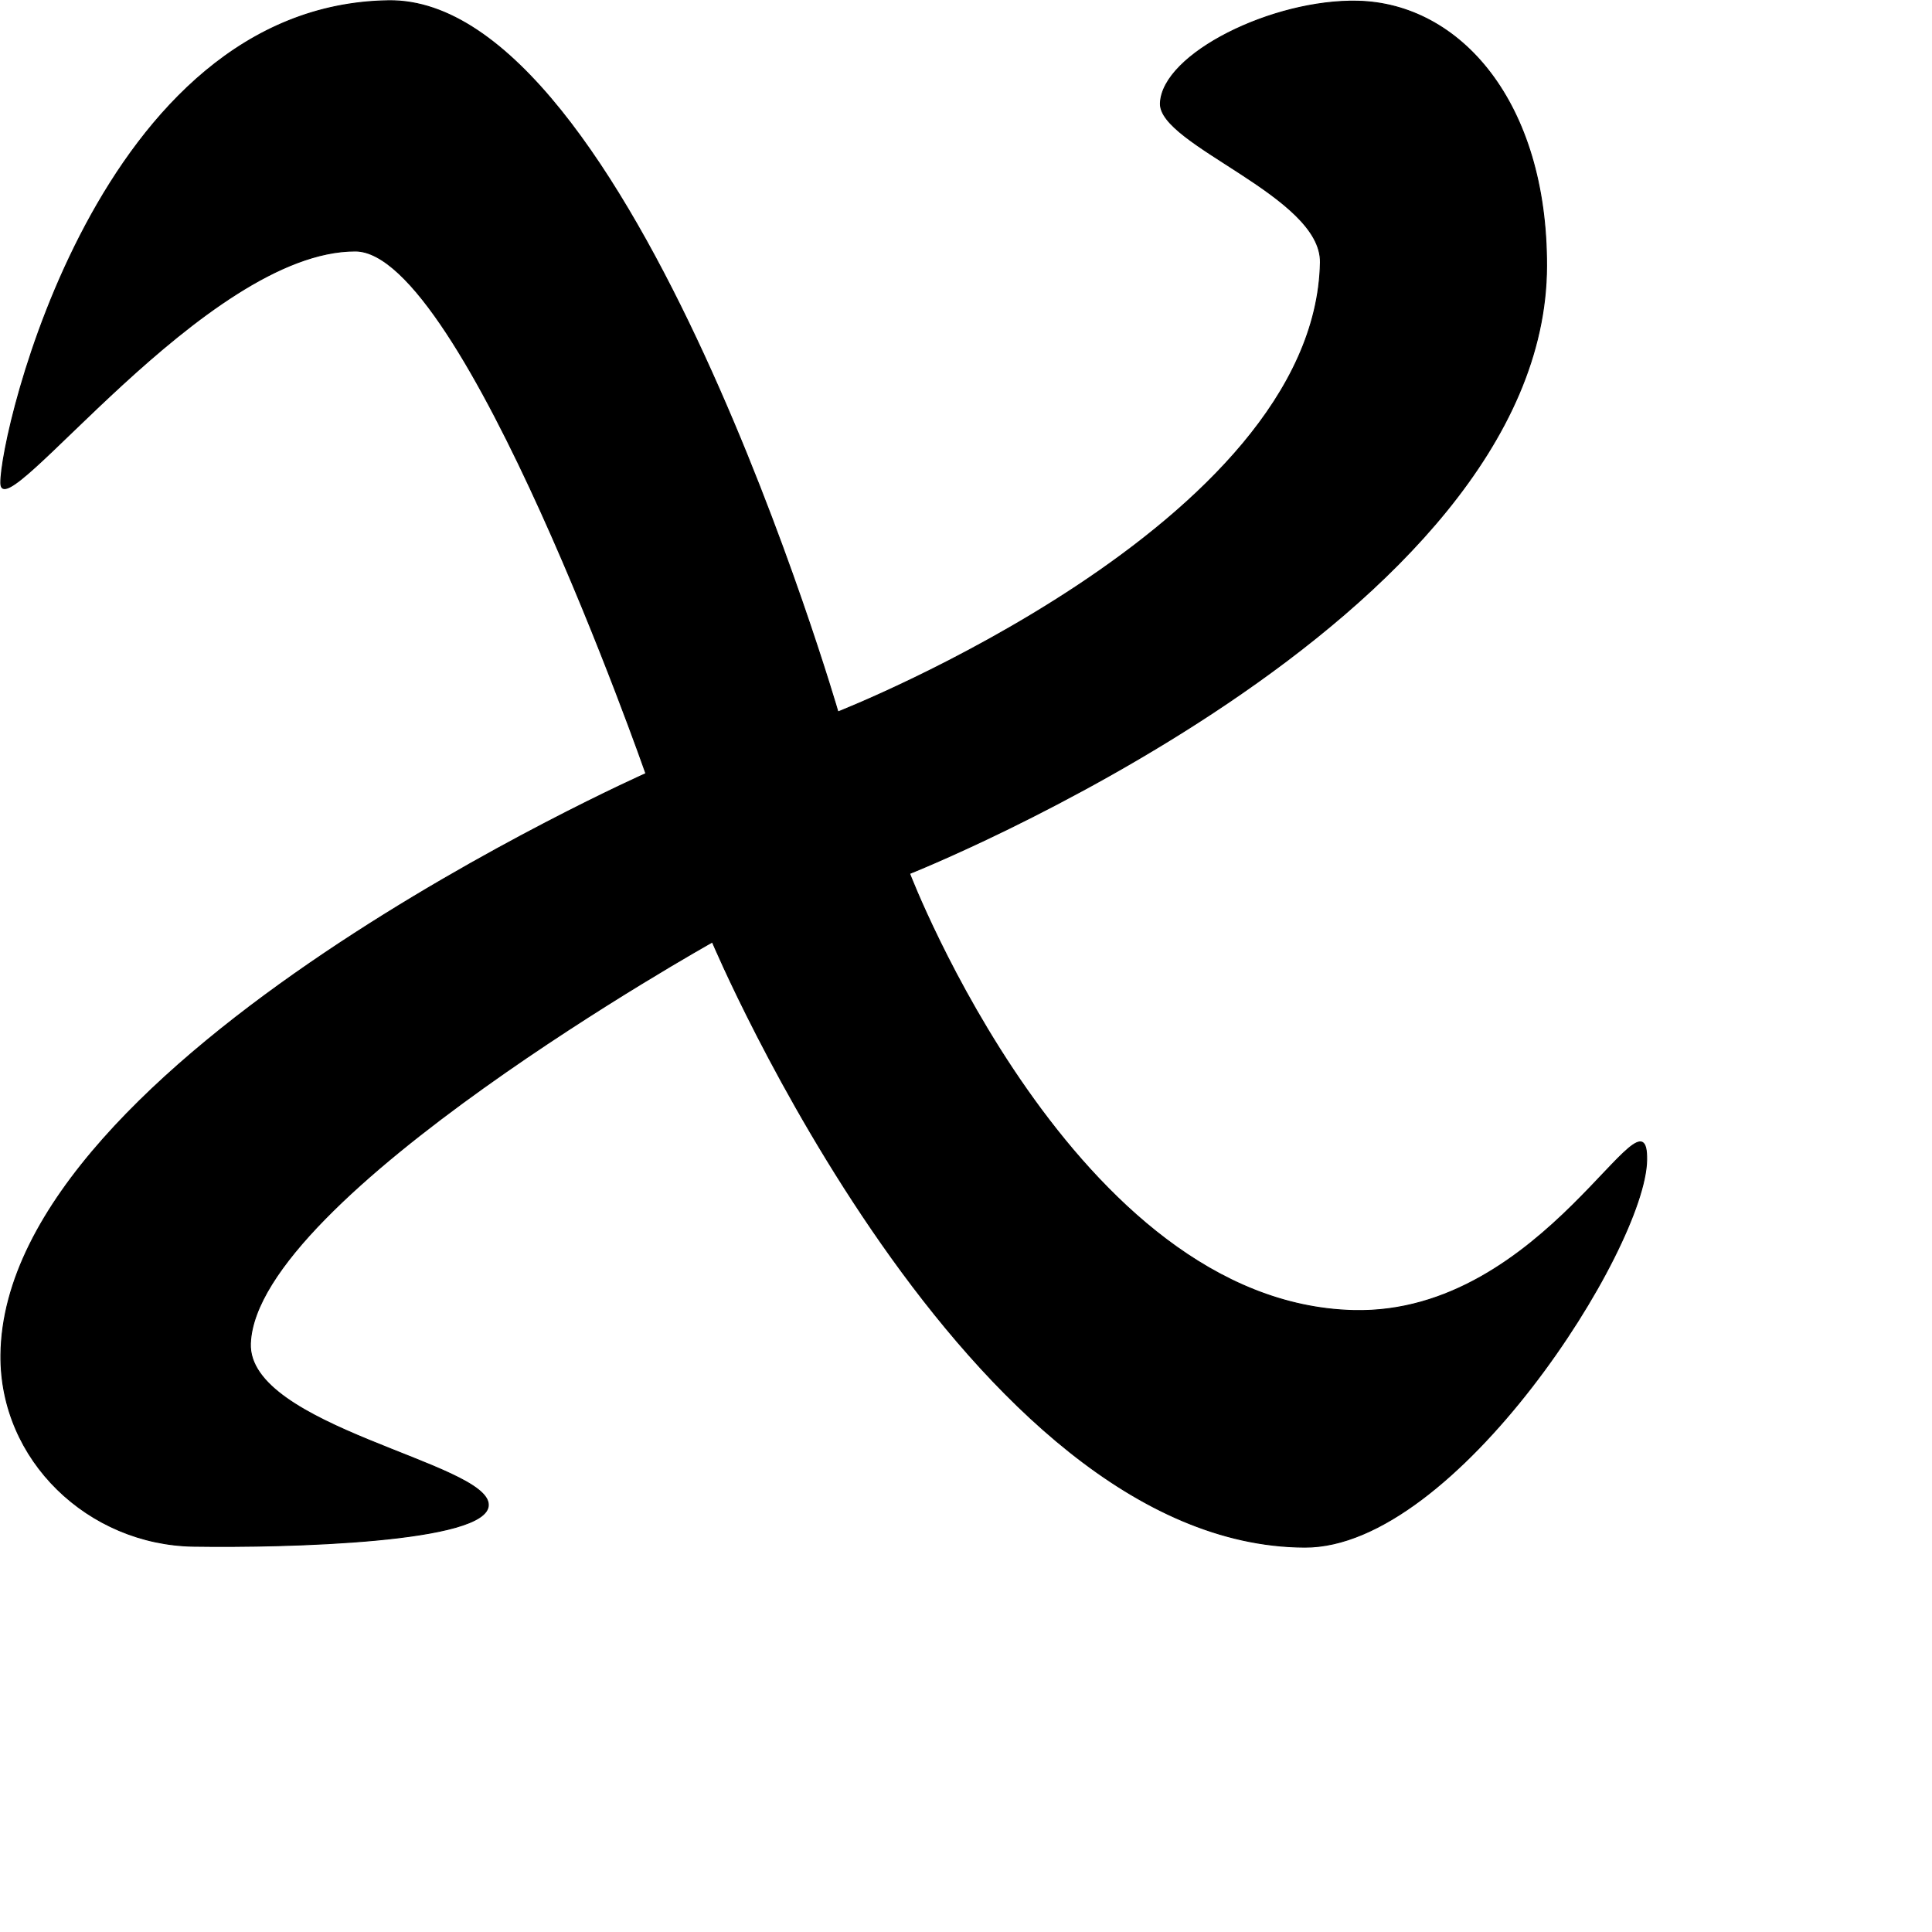 <?xml version="1.0" encoding="UTF-8" standalone="no"?>
<!DOCTYPE svg PUBLIC "-//W3C//DTD SVG 1.1//EN" "http://www.w3.org/Graphics/SVG/1.1/DTD/svg11.dtd">
<svg width="100%" height="100%" viewBox="0 0 2048 2048" version="1.1" xmlns="http://www.w3.org/2000/svg" xmlns:xlink="http://www.w3.org/1999/xlink" xml:space="preserve" xmlns:serif="http://www.serif.com/" style="fill-rule:evenodd;clip-rule:evenodd;stroke-linecap:round;stroke-linejoin:round;stroke-miterlimit:1.5;">
    <g id="レイヤー5">
        <path d="M411.813,0.764C104.609,5.289 -0.081,460.11 0.827,512.157C1.71,562.847 217.84,265.75 376.716,266.093C491.202,266.34 684.681,819.998 684.681,819.998C684.681,819.998 4.554,1121.93 0.949,1435.98C-0.336,1547.91 93.643,1637.4 205.388,1639.08C305.314,1640.59 517.356,1635.08 517.656,1595.32C517.99,1550.99 262.093,1512.48 265.439,1424.11C271.308,1269.12 755.147,998.571 755.147,998.571C755.147,998.571 1024.7,1638.35 1382.96,1640.06C1543.12,1640.82 1743.95,1323.88 1745.54,1229.79C1747.05,1139.64 1637.87,1394.11 1434.95,1389.2C1138.74,1382.02 964.181,925.988 964.181,925.988C964.181,925.988 1638.68,658.434 1639.43,281.943C1639.78,108.713 1548.05,3.699 1439.12,1.243C1349.06,-0.787 1232.1,56.867 1230.06,109.424C1228.34,153.689 1401,207.713 1399.67,278.213C1394.38,556.698 888.279,754.667 888.279,754.667C888.279,754.667 668.379,-3.014 411.813,0.764Z" style="stroke:black;stroke-width:1px;"/>
    </g>
</svg>
